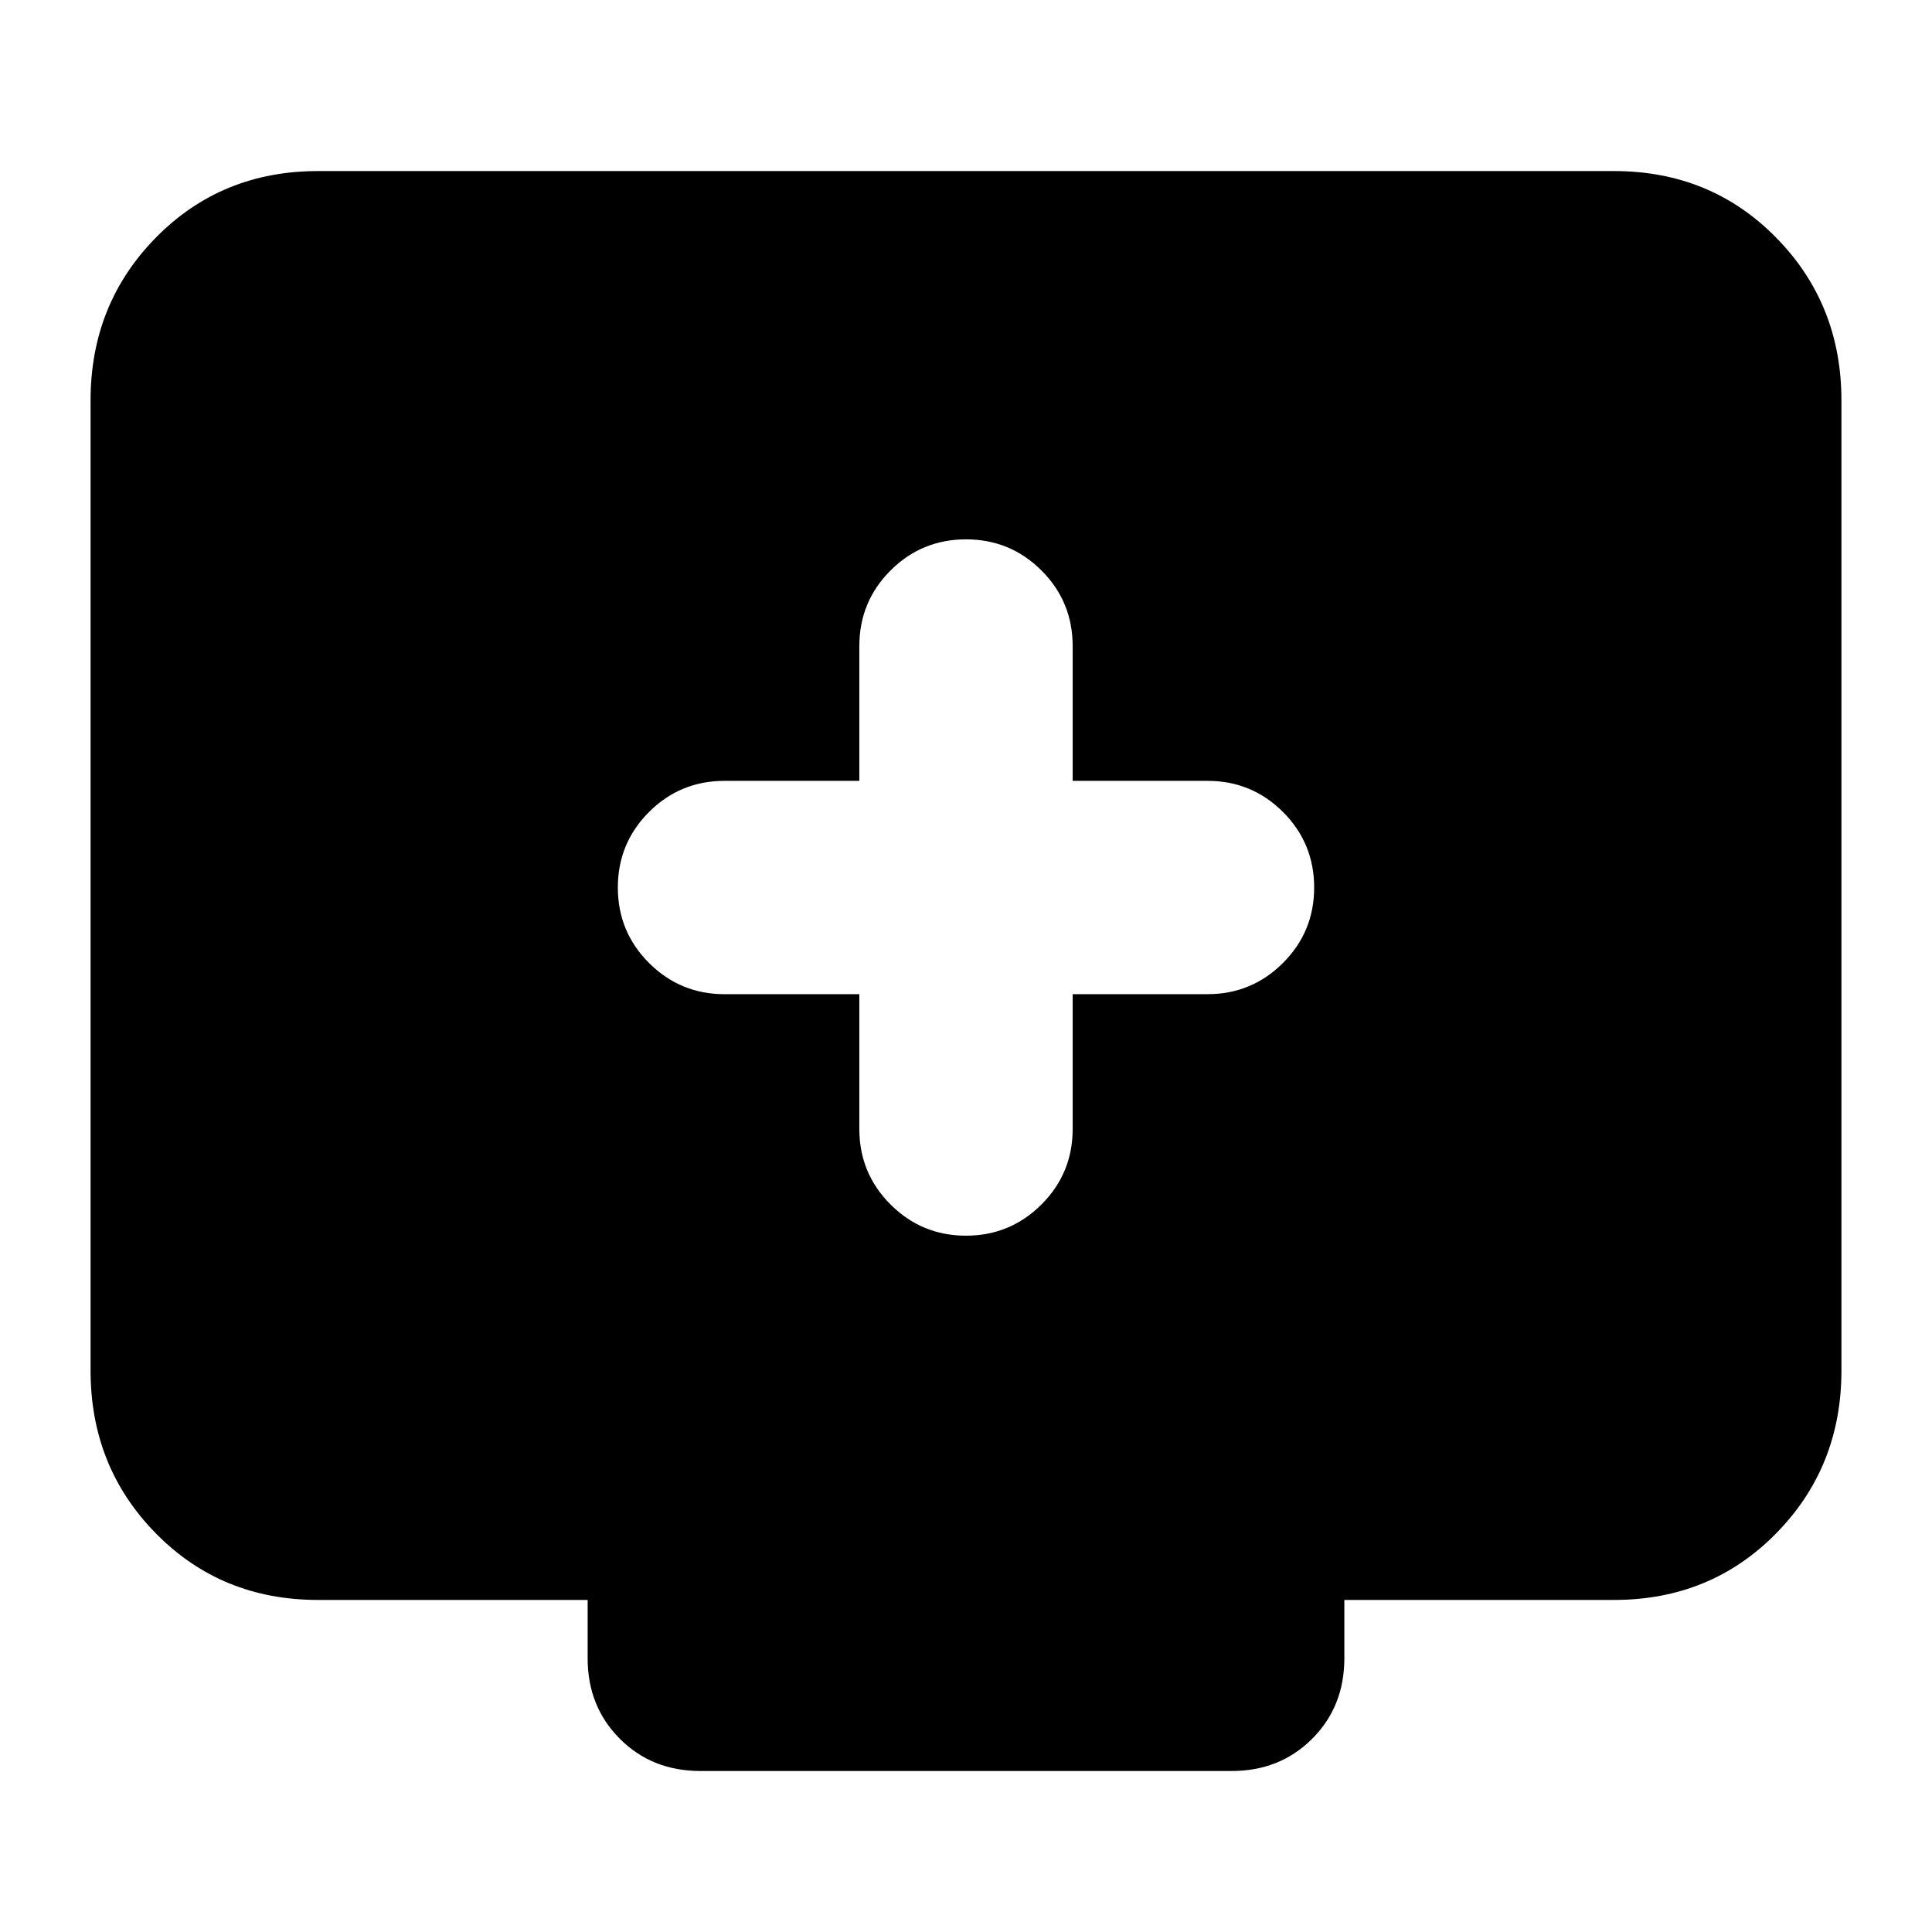 <svg xmlns="http://www.w3.org/2000/svg" height="24" width="24"><path d="M12 15.35q.55 0 .938-.388.387-.387.387-.937V12.35H15q.55 0 .938-.388.387-.387.387-.937t-.387-.938Q15.55 9.7 15 9.7h-1.675V8.025q0-.55-.387-.938Q12.55 6.7 12 6.7q-.55 0-.938.387-.387.388-.387.938V9.7H9q-.55 0-.938.387-.387.388-.387.938 0 .55.387.937.388.388.938.388h1.675v1.675q0 .55.387.937.388.388.938.388ZM8.7 22q-.6 0-1-.4t-.4-1v-.725H3.95q-1.2 0-2.012-.825-.813-.825-.813-2.025V4.975q0-1.2.813-2.025.812-.825 2.012-.825h16.1q1.2 0 2.012.825.813.825.813 2.025v12.05q0 1.2-.813 2.025-.812.825-2.012.825H16.7v.725q0 .6-.4 1t-1 .4Z"/></svg>